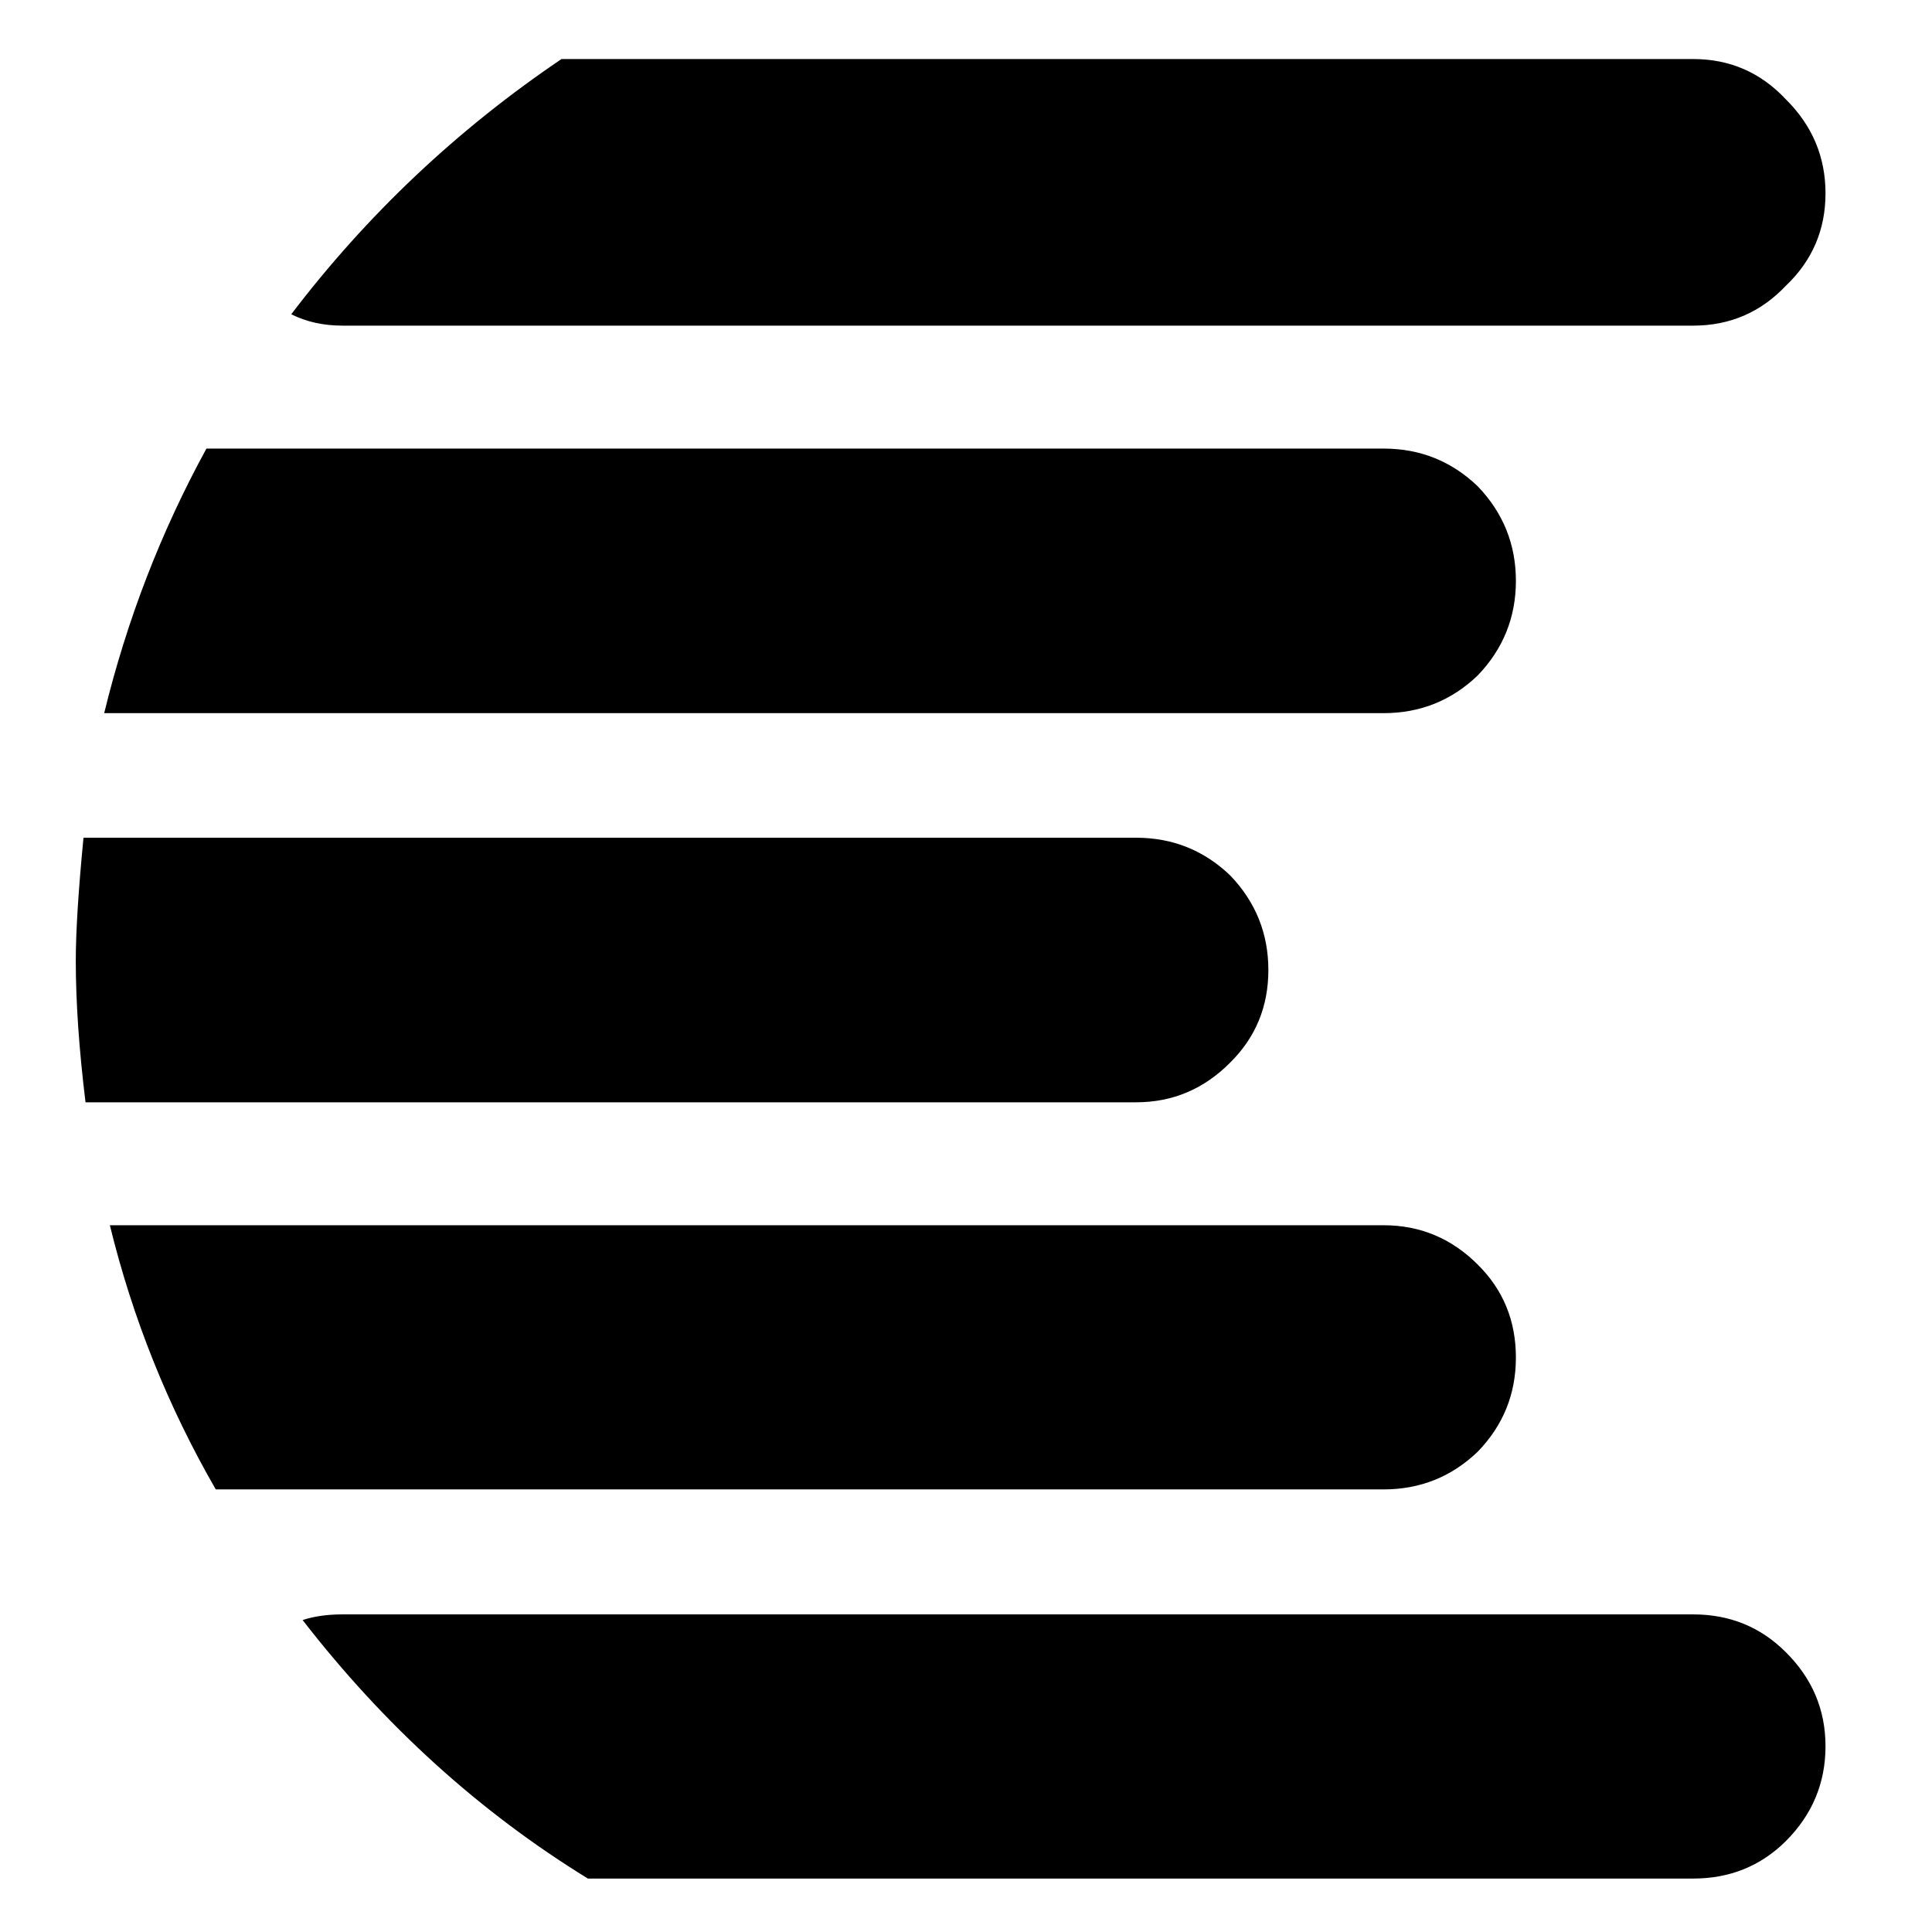 <?xml version="1.0" encoding="utf-8"?>
<!-- Generator: Adobe Illustrator 16.0.0, SVG Export Plug-In . SVG Version: 6.00 Build 0)  -->
<!DOCTYPE svg PUBLIC "-//W3C//DTD SVG 1.1//EN" "http://www.w3.org/Graphics/SVG/1.1/DTD/svg11.dtd">
<svg version="1.1" id="Layer_1" xmlns="http://www.w3.org/2000/svg" xmlns:xlink="http://www.w3.org/1999/xlink" x="0px" y="0px"
	 width="300px" height="300px" viewBox="0 0 300 300" enable-background="new 0 0 300 300" xml:space="preserve">
<path fill-rule="evenodd" clip-rule="evenodd" d="M33.506,231.275c-7.436-12.896-12.917-26.57-16.446-41.02h197.787
	c5.671,0,10.544,2.037,14.619,6.111c3.947,3.906,5.922,8.717,5.922,14.43c0,5.67-1.975,10.543-5.922,14.617
	c-4.075,3.908-8.948,5.861-14.619,5.861H33.506z M46.99,251.563c1.765-0.588,3.822-0.881,6.175-0.881h209.759
	c5.67,0,10.459,1.953,14.365,5.859c4.117,4.074,6.175,8.947,6.175,14.619c0,5.713-2.058,10.627-6.175,14.742
	c-3.906,3.865-8.695,5.799-14.365,5.799H91.286C74.483,281.367,59.718,267.986,46.99,251.563z M13.279,171.164
	c-1.008-8.234-1.511-15.563-1.511-21.99c0-4.496,0.399-10.859,1.196-19.092h163.447c5.671,0,10.544,1.953,14.618,5.86
	c3.949,4.117,5.922,9.01,5.922,14.682c0,5.67-1.973,10.459-5.922,14.365c-4.074,4.115-8.947,6.176-14.618,6.176H13.279z
	 M16.179,110.738C19.707,96.246,25,82.551,32.057,69.655h182.79c5.671,0,10.544,1.953,14.619,5.86
	c3.947,4.117,5.922,9.01,5.922,14.681s-1.975,10.565-5.922,14.682c-4.075,3.906-8.948,5.86-14.619,5.86H16.179z M53.165,50.564
	c-2.94,0-5.587-0.588-7.939-1.764C56.987,33.341,70.975,20.13,87.19,9.167h175.734c5.67,0,10.459,2.079,14.365,6.238
	c4.117,4.074,6.175,8.947,6.175,14.618s-2.058,10.46-6.175,14.367c-3.906,4.116-8.695,6.175-14.365,6.175H53.165z"/>
</svg>

